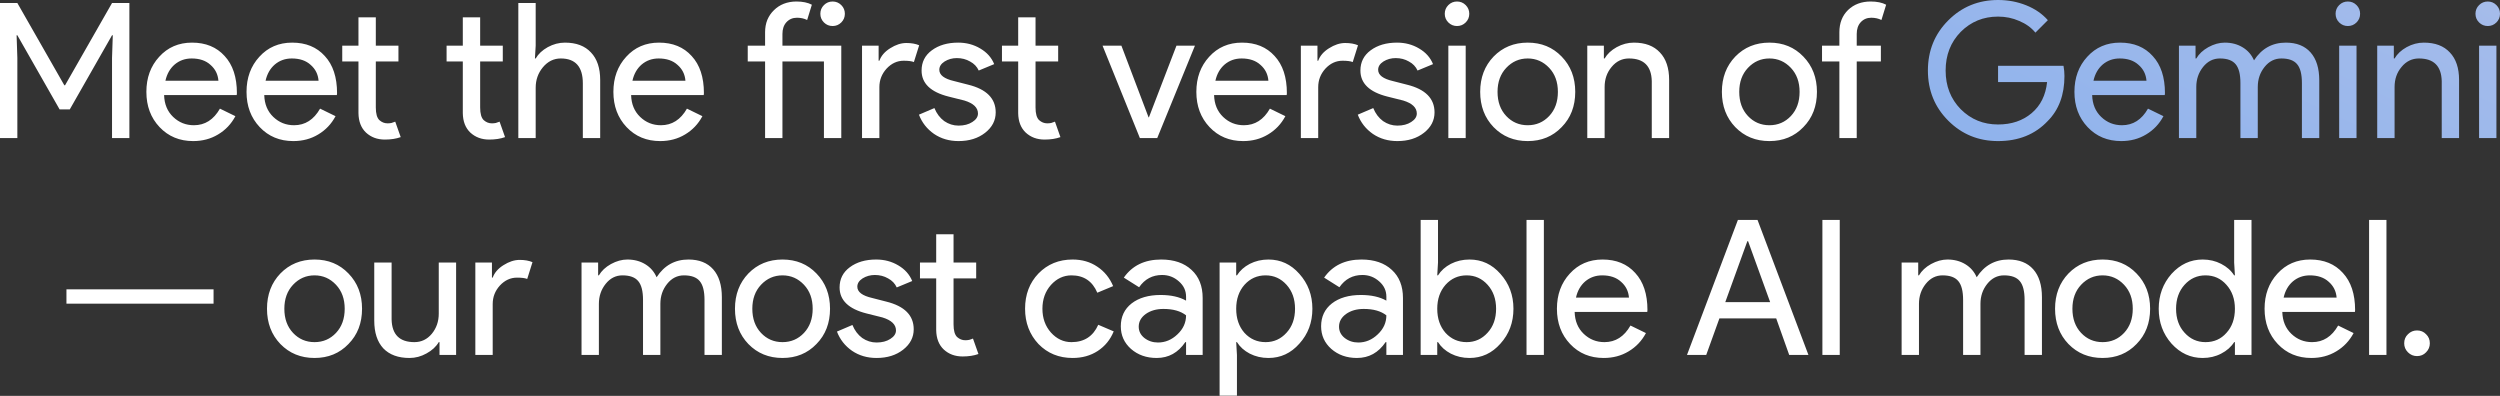 <svg width="1061" height="168" viewBox="0 0 1061 168" fill="none" xmlns="http://www.w3.org/2000/svg">
<rect x="0" y="0" width="1061" height="168" fill="#333333" stroke="none"/>
<path d="M7.364 58.593H-9.42276e-06V1.281H7.364L27.295 36.18H27.615L47.546 1.281H54.91V58.593H47.546V24.574L47.867 14.968H47.546L29.616 46.426H25.294L7.364 14.968H7.044L7.364 24.574V58.593ZM81.972 59.873C76.209 59.873 71.459 57.899 67.724 53.95C63.988 50.001 62.121 45.012 62.121 38.982C62.121 33.005 63.935 28.042 67.564 24.093C71.192 20.091 75.835 18.09 81.491 18.09C87.308 18.09 91.924 19.985 95.339 23.773C98.808 27.509 100.542 32.765 100.542 39.542L100.462 40.342H69.645C69.752 44.185 71.032 47.28 73.487 49.628C75.942 51.975 78.877 53.15 82.292 53.15C86.988 53.15 90.67 50.802 93.338 46.106L99.902 49.307C98.141 52.616 95.686 55.204 92.537 57.072C89.442 58.939 85.921 59.873 81.972 59.873ZM70.205 34.259H92.698C92.484 31.538 91.364 29.296 89.336 27.535C87.361 25.721 84.693 24.814 81.331 24.814C78.556 24.814 76.155 25.668 74.127 27.375C72.153 29.083 70.846 31.378 70.205 34.259ZM124.476 59.873C118.713 59.873 113.964 57.899 110.229 53.95C106.493 50.001 104.625 45.012 104.625 38.982C104.625 33.005 106.44 28.042 110.069 24.093C113.697 20.091 118.34 18.09 123.996 18.09C129.813 18.09 134.429 19.985 137.844 23.773C141.312 27.509 143.047 32.765 143.047 39.542L142.967 40.342H112.15C112.256 44.185 113.537 47.28 115.992 49.628C118.446 51.975 121.381 53.15 124.797 53.15C129.493 53.15 133.175 50.802 135.843 46.106L142.406 49.307C140.645 52.616 138.191 55.204 135.042 57.072C131.947 58.939 128.425 59.873 124.476 59.873ZM112.71 34.259H135.202C134.989 31.538 133.868 29.296 131.841 27.535C129.866 25.721 127.198 24.814 123.836 24.814C121.061 24.814 118.66 25.668 116.632 27.375C114.658 29.083 113.35 31.378 112.71 34.259ZM163.337 59.233C160.135 59.233 157.467 58.246 155.332 56.271C153.251 54.297 152.184 51.549 152.131 48.027V26.095H145.247V19.371H152.131V7.364H159.495V19.371H169.1V26.095H159.495V45.625C159.495 48.24 160.002 50.028 161.016 50.988C162.029 51.895 163.177 52.349 164.457 52.349C165.044 52.349 165.605 52.296 166.138 52.189C166.725 52.029 167.259 51.842 167.739 51.629L170.061 58.192C168.139 58.886 165.898 59.233 163.337 59.233ZM207.621 59.233C204.419 59.233 201.751 58.246 199.616 56.271C197.535 54.297 196.468 51.549 196.414 48.027V26.095H189.531V19.371H196.414V7.364H203.779V19.371H213.384V26.095H203.779V45.625C203.779 48.24 204.286 50.028 205.299 50.988C206.313 51.895 207.461 52.349 208.741 52.349C209.328 52.349 209.889 52.296 210.422 52.189C211.009 52.029 211.543 51.842 212.023 51.629L214.344 58.192C212.423 58.886 210.182 59.233 207.621 59.233ZM219.979 1.281H227.344V19.371L227.023 24.814H227.344C228.464 22.893 230.172 21.292 232.466 20.011C234.814 18.73 237.242 18.09 239.75 18.09C244.553 18.09 248.235 19.477 250.797 22.252C253.411 24.974 254.719 28.869 254.719 33.939V58.593H247.355V35.38C247.355 28.336 244.233 24.814 237.989 24.814C235.001 24.814 232.466 26.068 230.385 28.576C228.357 31.031 227.344 33.912 227.344 37.221V58.593H219.979V1.281ZM280.172 59.873C274.409 59.873 269.66 57.899 265.924 53.95C262.189 50.001 260.321 45.012 260.321 38.982C260.321 33.005 262.135 28.042 265.764 24.093C269.393 20.091 274.035 18.09 279.692 18.09C285.508 18.09 290.124 19.985 293.54 23.773C297.008 27.509 298.742 32.765 298.742 39.542L298.662 40.342H267.845C267.952 44.185 269.233 47.28 271.687 49.628C274.142 51.975 277.077 53.15 280.492 53.15C285.188 53.15 288.87 50.802 291.538 46.106L298.102 49.307C296.341 52.616 293.886 55.204 290.738 57.072C287.643 58.939 284.121 59.873 280.172 59.873ZM268.406 34.259H290.898C290.685 31.538 289.564 29.296 287.536 27.535C285.562 25.721 282.894 24.814 279.532 24.814C276.757 24.814 274.356 25.668 272.328 27.375C270.353 29.083 269.046 31.378 268.406 34.259ZM358.562 5.843C358.562 7.284 358.055 8.511 357.041 9.525C356.027 10.539 354.8 11.046 353.359 11.046C351.918 11.046 350.691 10.539 349.677 9.525C348.663 8.511 348.156 7.284 348.156 5.843C348.156 4.402 348.663 3.175 349.677 2.161C350.691 1.147 351.918 0.64 353.359 0.64C354.8 0.64 356.027 1.147 357.041 2.161C358.055 3.175 358.562 4.402 358.562 5.843ZM332.067 26.095V58.593H324.703V26.095H317.339V19.371H324.703V13.688C324.703 11.767 325.023 10.006 325.664 8.405C326.357 6.804 327.291 5.443 328.465 4.322C329.639 3.148 331.027 2.241 332.627 1.601C334.282 0.961 336.069 0.64 337.99 0.64C340.659 0.64 342.846 1.094 344.554 2.001L342.553 8.485C341.272 7.844 339.831 7.524 338.231 7.524C336.416 7.524 334.922 8.165 333.748 9.445C332.627 10.673 332.067 12.327 332.067 14.408V19.371H357.041V58.593H349.677V26.095H332.067ZM373.209 58.593H365.845V19.371H372.889V25.774H373.209C373.956 23.693 375.477 21.932 377.771 20.491C380.119 18.997 382.414 18.25 384.655 18.25C386.79 18.25 388.604 18.57 390.098 19.211L387.857 26.335C386.95 25.961 385.509 25.774 383.534 25.774C380.76 25.774 378.332 26.895 376.25 29.136C374.223 31.378 373.209 33.992 373.209 36.981V58.593ZM422.576 47.706C422.576 51.122 421.082 54.003 418.094 56.351C415.105 58.699 411.343 59.873 406.807 59.873C402.859 59.873 399.39 58.859 396.402 56.832C393.413 54.75 391.279 52.029 389.998 48.667L396.562 45.865C397.522 48.214 398.91 50.054 400.724 51.389C402.592 52.669 404.62 53.31 406.807 53.31C409.155 53.31 411.103 52.803 412.651 51.789C414.252 50.775 415.052 49.574 415.052 48.187C415.052 45.679 413.131 43.838 409.289 42.664L402.565 40.983C394.934 39.062 391.119 35.38 391.119 29.937C391.119 26.361 392.559 23.506 395.441 21.372C398.376 19.184 402.111 18.09 406.647 18.09C410.116 18.09 413.238 18.917 416.012 20.572C418.841 22.226 420.815 24.44 421.936 27.215L415.372 29.937C414.625 28.282 413.398 27.002 411.69 26.095C410.036 25.134 408.168 24.654 406.087 24.654C404.166 24.654 402.432 25.134 400.884 26.095C399.39 27.055 398.643 28.229 398.643 29.616C398.643 31.858 400.751 33.459 404.966 34.419L410.89 35.94C418.681 37.861 422.576 41.783 422.576 47.706ZM443.323 59.233C440.121 59.233 437.453 58.246 435.319 56.271C433.238 54.297 432.17 51.549 432.117 48.027V26.095H425.233V19.371H432.117V7.364H439.481V19.371H449.086V26.095H439.481V45.625C439.481 48.24 439.988 50.028 441.002 50.988C442.016 51.895 443.163 52.349 444.444 52.349C445.031 52.349 445.591 52.296 446.125 52.189C446.712 52.029 447.245 51.842 447.726 51.629L450.047 58.192C448.126 58.886 445.885 59.233 443.323 59.233ZM491.129 58.593H483.765L467.916 19.371H475.921L487.447 49.788H487.607L499.294 19.371H507.138L491.129 58.593ZM527.581 59.873C521.818 59.873 517.069 57.899 513.333 53.95C509.598 50.001 507.73 45.012 507.73 38.982C507.73 33.005 509.545 28.042 513.173 24.093C516.802 20.091 521.444 18.09 527.101 18.09C532.917 18.09 537.533 19.985 540.949 23.773C544.417 27.509 546.151 32.765 546.151 39.542L546.071 40.342H515.254C515.361 44.185 516.642 47.28 519.096 49.628C521.551 51.975 524.486 53.15 527.901 53.15C532.597 53.15 536.279 50.802 538.947 46.106L545.511 49.307C543.75 52.616 541.295 55.204 538.147 57.072C535.052 58.939 531.53 59.873 527.581 59.873ZM515.815 34.259H538.307C538.094 31.538 536.973 29.296 534.945 27.535C532.971 25.721 530.303 24.814 526.941 24.814C524.166 24.814 521.765 25.668 519.737 27.375C517.762 29.083 516.455 31.378 515.815 34.259ZM559.449 58.593H552.085V19.371H559.129V25.774H559.449C560.197 23.693 561.717 21.932 564.012 20.491C566.36 18.997 568.655 18.25 570.896 18.25C573.03 18.25 574.845 18.57 576.339 19.211L574.098 26.335C573.19 25.961 571.75 25.774 569.775 25.774C567 25.774 564.572 26.895 562.491 29.136C560.463 31.378 559.449 33.992 559.449 36.981V58.593ZM608.817 47.706C608.817 51.122 607.323 54.003 604.334 56.351C601.346 58.699 597.584 59.873 593.048 59.873C589.099 59.873 585.631 58.859 582.642 56.832C579.654 54.75 577.52 52.029 576.239 48.667L582.802 45.865C583.763 48.214 585.15 50.054 586.965 51.389C588.832 52.669 590.86 53.31 593.048 53.31C595.396 53.31 597.344 52.803 598.891 51.789C600.492 50.775 601.293 49.574 601.293 48.187C601.293 45.679 599.372 43.838 595.53 42.664L588.806 40.983C581.175 39.062 577.359 35.38 577.359 29.937C577.359 26.361 578.8 23.506 581.682 21.372C584.617 19.184 588.352 18.09 592.888 18.09C596.357 18.09 599.478 18.917 602.253 20.572C605.081 22.226 607.056 24.44 608.177 27.215L601.613 29.937C600.866 28.282 599.638 27.002 597.931 26.095C596.277 25.134 594.409 24.654 592.328 24.654C590.407 24.654 588.672 25.134 587.125 26.095C585.631 27.055 584.884 28.229 584.884 29.616C584.884 31.858 586.991 33.459 591.207 34.419L597.13 35.94C604.921 37.861 608.817 41.783 608.817 47.706ZM623.561 5.843C623.561 7.284 623.054 8.511 622.04 9.525C621.026 10.539 619.799 11.046 618.358 11.046C616.917 11.046 615.69 10.539 614.676 9.525C613.662 8.511 613.155 7.284 613.155 5.843C613.155 4.402 613.662 3.175 614.676 2.161C615.69 1.147 616.917 0.64 618.358 0.64C619.799 0.64 621.026 1.147 622.04 2.161C623.054 3.175 623.561 4.402 623.561 5.843ZM622.04 19.371V58.593H614.676V19.371H622.04ZM628.191 38.982C628.191 32.952 630.085 27.962 633.874 24.013C637.716 20.064 642.545 18.09 648.362 18.09C654.178 18.09 658.981 20.064 662.77 24.013C666.612 27.962 668.533 32.952 668.533 38.982C668.533 45.065 666.612 50.054 662.77 53.95C658.981 57.899 654.178 59.873 648.362 59.873C642.545 59.873 637.716 57.899 633.874 53.95C630.085 50.001 628.191 45.012 628.191 38.982ZM635.555 38.982C635.555 43.197 636.782 46.613 639.237 49.227C641.692 51.842 644.733 53.15 648.362 53.15C651.991 53.15 655.032 51.842 657.487 49.227C659.942 46.613 661.169 43.197 661.169 38.982C661.169 34.819 659.942 31.431 657.487 28.816C654.979 26.148 651.937 24.814 648.362 24.814C644.787 24.814 641.745 26.148 639.237 28.816C636.782 31.431 635.555 34.819 635.555 38.982ZM673.64 19.371H680.684V24.814H681.004C682.125 22.893 683.833 21.292 686.127 20.011C688.475 18.73 690.903 18.09 693.411 18.09C698.214 18.09 701.896 19.477 704.457 22.252C707.072 24.974 708.38 28.869 708.38 33.939V58.593H701.015V34.419C700.855 28.016 697.627 24.814 691.33 24.814C688.395 24.814 685.94 26.015 683.966 28.416C681.992 30.764 681.004 33.592 681.004 36.901V58.593H673.64V19.371ZM730.769 38.982C730.769 32.952 732.664 27.962 736.453 24.013C740.295 20.064 745.124 18.09 750.941 18.09C756.757 18.09 761.56 20.064 765.349 24.013C769.191 27.962 771.112 32.952 771.112 38.982C771.112 45.065 769.191 50.054 765.349 53.95C761.56 57.899 756.757 59.873 750.941 59.873C745.124 59.873 740.295 57.899 736.453 53.95C732.664 50.001 730.769 45.012 730.769 38.982ZM738.134 38.982C738.134 43.197 739.361 46.613 741.816 49.227C744.27 51.842 747.312 53.15 750.941 53.15C754.569 53.15 757.611 51.842 760.066 49.227C762.52 46.613 763.748 43.197 763.748 38.982C763.748 34.819 762.52 31.431 760.066 28.816C757.558 26.148 754.516 24.814 750.941 24.814C747.365 24.814 744.324 26.148 741.816 28.816C739.361 31.431 738.134 34.819 738.134 38.982ZM793.918 0.64C796.586 0.64 798.774 1.094 800.482 2.001L798.481 8.485C797.2 7.844 795.759 7.524 794.158 7.524C792.344 7.524 790.85 8.165 789.676 9.445C788.555 10.673 787.995 12.327 787.995 14.408V19.371H798.241V26.095H787.995V58.593H780.631V26.095H773.267V19.371H780.631V13.688C780.631 9.792 781.858 6.644 784.313 4.242C786.821 1.841 790.023 0.64 793.918 0.64ZM90.634 128.871H28.2V122.788H90.634V128.871ZM113.313 131.033C113.313 125.003 115.207 120.013 118.996 116.064C122.838 112.116 127.668 110.141 133.484 110.141C139.301 110.141 144.104 112.116 147.892 116.064C151.734 120.013 153.655 125.003 153.655 131.033C153.655 137.116 151.734 142.105 147.892 146.001C144.104 149.95 139.301 151.924 133.484 151.924C127.668 151.924 122.838 149.95 118.996 146.001C115.207 142.052 113.313 137.063 113.313 131.033ZM120.677 131.033C120.677 135.248 121.905 138.664 124.359 141.278C126.814 143.893 129.856 145.201 133.484 145.201C137.113 145.201 140.155 143.893 142.609 141.278C145.064 138.664 146.291 135.248 146.291 131.033C146.291 126.87 145.064 123.482 142.609 120.867C140.101 118.199 137.06 116.865 133.484 116.865C129.909 116.865 126.867 118.199 124.359 120.867C121.905 123.482 120.677 126.87 120.677 131.033ZM193.573 150.644H186.529V145.201H186.209C185.088 147.122 183.354 148.722 181.006 150.003C178.711 151.284 176.31 151.924 173.802 151.924C168.999 151.924 165.29 150.564 162.675 147.842C160.114 145.067 158.833 141.145 158.833 136.075V111.422H166.197V135.595C166.358 141.999 169.586 145.201 175.883 145.201C178.818 145.201 181.272 144.027 183.247 141.679C185.221 139.277 186.209 136.422 186.209 133.114V111.422H193.573V150.644ZM209.101 150.644H201.736V111.422H208.78V117.825H209.101C209.848 115.744 211.369 113.983 213.663 112.542C216.011 111.048 218.306 110.301 220.547 110.301C222.681 110.301 224.496 110.621 225.99 111.262L223.749 118.386C222.842 118.012 221.401 117.825 219.426 117.825C216.651 117.825 214.223 118.946 212.142 121.187C210.114 123.428 209.101 126.043 209.101 129.032V150.644ZM254.166 150.644H246.802V111.422H253.846V116.865H254.166C255.287 114.944 256.994 113.343 259.289 112.062C261.637 110.781 263.958 110.141 266.253 110.141C269.134 110.141 271.669 110.808 273.857 112.142C276.045 113.476 277.646 115.317 278.66 117.665C281.915 112.649 286.424 110.141 292.187 110.141C296.723 110.141 300.218 111.529 302.673 114.303C305.128 117.078 306.355 121.027 306.355 126.15V150.644H298.991V127.271C298.991 123.589 298.324 120.947 296.99 119.346C295.656 117.692 293.415 116.865 290.266 116.865C287.438 116.865 285.063 118.066 283.142 120.467C281.221 122.868 280.261 125.696 280.261 128.952V150.644H272.897V127.271C272.897 123.589 272.23 120.947 270.895 119.346C269.561 117.692 267.32 116.865 264.172 116.865C261.343 116.865 258.969 118.066 257.048 120.467C255.127 122.868 254.166 125.696 254.166 128.952V150.644ZM311.923 131.033C311.923 125.003 313.818 120.013 317.606 116.064C321.448 112.116 326.278 110.141 332.094 110.141C337.911 110.141 342.714 112.116 346.502 116.064C350.344 120.013 352.266 125.003 352.266 131.033C352.266 137.116 350.344 142.105 346.502 146.001C342.714 149.95 337.911 151.924 332.094 151.924C326.278 151.924 321.448 149.95 317.606 146.001C313.818 142.052 311.923 137.063 311.923 131.033ZM319.287 131.033C319.287 135.248 320.515 138.664 322.969 141.278C325.424 143.893 328.466 145.201 332.094 145.201C335.723 145.201 338.765 143.893 341.219 141.278C343.674 138.664 344.901 135.248 344.901 131.033C344.901 126.87 343.674 123.482 341.219 120.867C338.711 118.199 335.67 116.865 332.094 116.865C328.519 116.865 325.477 118.199 322.969 120.867C320.515 123.482 319.287 126.87 319.287 131.033ZM387.78 139.758C387.78 143.173 386.286 146.054 383.298 148.402C380.309 150.75 376.547 151.924 372.012 151.924C368.063 151.924 364.594 150.91 361.606 148.883C358.617 146.801 356.483 144.08 355.202 140.718L361.766 137.917C362.726 140.264 364.114 142.105 365.928 143.44C367.796 144.72 369.824 145.361 372.012 145.361C374.359 145.361 376.307 144.854 377.855 143.84C379.456 142.826 380.256 141.625 380.256 140.238C380.256 137.73 378.335 135.889 374.493 134.715L367.769 133.034C360.138 131.113 356.323 127.431 356.323 121.988C356.323 118.412 357.764 115.557 360.645 113.423C363.58 111.235 367.316 110.141 371.851 110.141C375.32 110.141 378.442 110.968 381.217 112.622C384.045 114.277 386.019 116.491 387.14 119.266L380.576 121.988C379.829 120.333 378.602 119.053 376.894 118.146C375.24 117.185 373.372 116.705 371.291 116.705C369.37 116.705 367.636 117.185 366.088 118.146C364.594 119.106 363.847 120.28 363.847 121.667C363.847 123.909 365.955 125.51 370.17 126.47L376.094 127.991C383.885 129.912 387.78 133.834 387.78 139.758ZM408.527 151.284C405.326 151.284 402.657 150.297 400.523 148.322C398.442 146.348 397.375 143.6 397.321 140.078V118.146H390.437V111.422H397.321V99.415H404.685V111.422H414.291V118.146H404.685V137.676C404.685 140.291 405.192 142.079 406.206 143.039C407.22 143.947 408.367 144.4 409.648 144.4C410.235 144.4 410.795 144.347 411.329 144.24C411.916 144.08 412.45 143.893 412.93 143.68L415.251 150.243C413.33 150.937 411.089 151.284 408.527 151.284ZM455.213 151.924C449.396 151.924 444.567 149.95 440.725 146.001C436.936 141.945 435.041 136.956 435.041 131.033C435.041 125.003 436.936 120.013 440.725 116.064C444.567 112.116 449.396 110.141 455.213 110.141C459.215 110.141 462.71 111.155 465.698 113.183C468.687 115.157 470.928 117.905 472.422 121.427L465.698 124.229C463.617 119.32 459.962 116.865 454.732 116.865C451.371 116.865 448.462 118.226 446.008 120.947C443.606 123.669 442.406 127.03 442.406 131.033C442.406 135.035 443.606 138.397 446.008 141.118C448.462 143.84 451.371 145.201 454.732 145.201C460.122 145.201 463.911 142.746 466.099 137.836L472.662 140.638C471.222 144.16 468.954 146.935 465.859 148.963C462.817 150.937 459.268 151.924 455.213 151.924ZM483.274 138.637C483.274 140.558 484.075 142.159 485.676 143.44C487.33 144.72 489.251 145.361 491.439 145.361C494.534 145.361 497.282 144.213 499.684 141.919C502.138 139.624 503.366 136.929 503.366 133.834C501.071 132.02 497.869 131.113 493.76 131.113C490.772 131.113 488.264 131.833 486.236 133.274C484.262 134.715 483.274 136.502 483.274 138.637ZM492.8 110.141C498.243 110.141 502.538 111.609 505.687 114.544C508.835 117.425 510.409 121.401 510.409 126.47V150.644H503.366V145.201H503.045C500.004 149.683 495.948 151.924 490.879 151.924C486.556 151.924 482.928 150.644 479.993 148.082C477.111 145.521 475.67 142.319 475.67 138.477C475.67 134.421 477.191 131.193 480.233 128.791C483.328 126.39 487.437 125.189 492.56 125.189C496.935 125.189 500.537 125.99 503.366 127.591V125.91C503.366 123.348 502.352 121.187 500.324 119.426C498.296 117.612 495.921 116.705 493.2 116.705C489.091 116.705 485.836 118.439 483.435 121.908L476.951 117.825C480.526 112.703 485.809 110.141 492.8 110.141ZM537.126 145.201C540.648 145.201 543.609 143.866 546.01 141.198C548.412 138.584 549.612 135.195 549.612 131.033C549.612 126.924 548.412 123.535 546.01 120.867C543.609 118.199 540.648 116.865 537.126 116.865C533.55 116.865 530.562 118.199 528.161 120.867C525.813 123.535 524.639 126.924 524.639 131.033C524.639 135.195 525.813 138.61 528.161 141.278C530.562 143.893 533.55 145.201 537.126 145.201ZM538.326 151.924C535.445 151.924 532.803 151.311 530.402 150.083C528.054 148.856 526.24 147.228 524.959 145.201H524.639L524.959 150.644V167.933H517.595V111.422H524.639V116.865H524.959C526.24 114.837 528.054 113.209 530.402 111.982C532.803 110.755 535.445 110.141 538.326 110.141C543.502 110.141 547.878 112.169 551.454 116.224C555.136 120.333 556.977 125.269 556.977 131.033C556.977 136.849 555.136 141.785 551.454 145.841C547.878 149.896 543.502 151.924 538.326 151.924ZM568.284 138.637C568.284 140.558 569.084 142.159 570.685 143.44C572.34 144.72 574.261 145.361 576.449 145.361C579.544 145.361 582.292 144.213 584.693 141.919C587.148 139.624 588.375 136.929 588.375 133.834C586.081 132.02 582.879 131.113 578.77 131.113C575.782 131.113 573.273 131.833 571.246 133.274C569.271 134.715 568.284 136.502 568.284 138.637ZM577.809 110.141C583.252 110.141 587.548 111.609 590.696 114.544C593.845 117.425 595.419 121.401 595.419 126.47V150.644H588.375V145.201H588.055C585.013 149.683 580.958 151.924 575.888 151.924C571.566 151.924 567.937 150.644 565.002 148.082C562.121 145.521 560.68 142.319 560.68 138.477C560.68 134.421 562.201 131.193 565.242 128.791C568.337 126.39 572.446 125.189 577.569 125.189C581.945 125.189 585.547 125.99 588.375 127.591V125.91C588.375 123.348 587.361 121.187 585.333 119.426C583.306 117.612 580.931 116.705 578.21 116.705C574.101 116.705 570.845 118.439 568.444 121.908L561.961 117.825C565.536 112.703 570.819 110.141 577.809 110.141ZM623.656 151.924C620.774 151.924 618.133 151.311 615.732 150.083C613.384 148.856 611.569 147.228 610.289 145.201H609.968V150.644H602.925V93.332H610.289V111.422L609.968 116.865H610.289C611.569 114.837 613.384 113.209 615.732 111.982C618.133 110.755 620.774 110.141 623.656 110.141C628.832 110.141 633.208 112.169 636.783 116.224C640.465 120.333 642.306 125.269 642.306 131.033C642.306 136.849 640.465 141.785 636.783 145.841C633.208 149.896 628.832 151.924 623.656 151.924ZM622.455 145.201C625.977 145.201 628.939 143.866 631.34 141.198C633.742 138.584 634.942 135.195 634.942 131.033C634.942 126.924 633.742 123.535 631.34 120.867C628.939 118.199 625.977 116.865 622.455 116.865C618.88 116.865 615.892 118.199 613.49 120.867C611.142 123.535 609.968 126.924 609.968 131.033C609.968 135.195 611.142 138.61 613.49 141.278C615.892 143.893 618.88 145.201 622.455 145.201ZM655.217 93.332V150.644H647.853V93.332H655.217ZM680.608 151.924C674.845 151.924 670.096 149.95 666.36 146.001C662.625 142.052 660.757 137.063 660.757 131.033C660.757 125.056 662.572 120.093 666.2 116.144C669.829 112.142 674.471 110.141 680.128 110.141C685.945 110.141 690.56 112.035 693.976 115.824C697.444 119.56 699.179 124.816 699.179 131.593L699.098 132.393H668.281C668.388 136.236 669.669 139.331 672.124 141.679C674.578 144.027 677.513 145.201 680.928 145.201C685.624 145.201 689.306 142.853 691.975 138.157L698.538 141.358C696.777 144.667 694.322 147.255 691.174 149.123C688.079 150.99 684.557 151.924 680.608 151.924ZM668.842 126.31H691.334C691.121 123.589 690 121.347 687.972 119.586C685.998 117.772 683.33 116.865 679.968 116.865C677.193 116.865 674.792 117.719 672.764 119.426C670.789 121.134 669.482 123.428 668.842 126.31ZM741.569 102.377L732.204 128.231H751.254L741.889 102.377H741.569ZM724.119 150.644H715.955L737.567 93.332H745.891L767.503 150.644H759.339L753.816 135.115H729.722L724.119 150.644ZM780.788 150.644H773.424V93.332H780.788V150.644ZM814.411 150.644H807.047V111.422H814.091V116.865H814.411C815.532 114.944 817.239 113.343 819.534 112.062C821.882 110.781 824.203 110.141 826.498 110.141C829.379 110.141 831.914 110.808 834.102 112.142C836.29 113.476 837.891 115.317 838.905 117.665C842.16 112.649 846.669 110.141 852.432 110.141C856.968 110.141 860.463 111.529 862.918 114.303C865.373 117.078 866.6 121.027 866.6 126.15V150.644H859.236V127.271C859.236 123.589 858.569 120.947 857.235 119.346C855.901 117.692 853.66 116.865 850.511 116.865C847.683 116.865 845.308 118.066 843.387 120.467C841.466 122.868 840.506 125.696 840.506 128.952V150.644H833.142V127.271C833.142 123.589 832.474 120.947 831.14 119.346C829.806 117.692 827.565 116.865 824.417 116.865C821.588 116.865 819.214 118.066 817.293 120.467C815.372 122.868 814.411 125.696 814.411 128.952V150.644ZM872.168 131.033C872.168 125.003 874.062 120.013 877.851 116.064C881.693 112.116 886.523 110.141 892.339 110.141C898.156 110.141 902.959 112.116 906.747 116.064C910.589 120.013 912.51 125.003 912.51 131.033C912.51 137.116 910.589 142.105 906.747 146.001C902.959 149.95 898.156 151.924 892.339 151.924C886.523 151.924 881.693 149.95 877.851 146.001C874.062 142.052 872.168 137.063 872.168 131.033ZM879.532 131.033C879.532 135.248 880.76 138.664 883.214 141.278C885.669 143.893 888.711 145.201 892.339 145.201C895.968 145.201 899.01 143.893 901.464 141.278C903.919 138.664 905.146 135.248 905.146 131.033C905.146 126.87 903.919 123.482 901.464 120.867C898.956 118.199 895.915 116.865 892.339 116.865C888.764 116.865 885.722 118.199 883.214 120.867C880.76 123.482 879.532 126.87 879.532 131.033ZM936.009 145.201C939.638 145.201 942.599 143.893 944.894 141.278C947.295 138.664 948.496 135.248 948.496 131.033C948.496 126.924 947.295 123.535 944.894 120.867C942.546 118.199 939.584 116.865 936.009 116.865C932.487 116.865 929.526 118.199 927.124 120.867C924.723 123.535 923.522 126.924 923.522 131.033C923.522 135.195 924.723 138.584 927.124 141.198C929.526 143.866 932.487 145.201 936.009 145.201ZM934.808 151.924C929.686 151.924 925.283 149.896 921.601 145.841C917.972 141.732 916.158 136.796 916.158 131.033C916.158 125.269 917.972 120.333 921.601 116.224C925.283 112.169 929.686 110.141 934.808 110.141C937.69 110.141 940.305 110.755 942.653 111.982C945.054 113.209 946.895 114.837 948.176 116.865H948.496L948.176 111.422V93.332H955.54V150.644H948.496V145.201H948.176C946.895 147.228 945.054 148.856 942.653 150.083C940.305 151.311 937.69 151.924 934.808 151.924ZM980.937 151.924C975.174 151.924 970.425 149.95 966.689 146.001C962.954 142.052 961.086 137.063 961.086 131.033C961.086 125.056 962.901 120.093 966.529 116.144C970.158 112.142 974.8 110.141 980.457 110.141C986.273 110.141 990.889 112.035 994.305 115.824C997.773 119.56 999.507 124.816 999.507 131.593L999.427 132.393H968.61C968.717 136.236 969.998 139.331 972.452 141.679C974.907 144.027 977.842 145.201 981.257 145.201C985.953 145.201 989.635 142.853 992.303 138.157L998.867 141.358C997.106 144.667 994.651 147.255 991.503 149.123C988.408 150.99 984.886 151.924 980.937 151.924ZM969.171 126.31H991.663C991.45 123.589 990.329 121.347 988.301 119.586C986.327 117.772 983.659 116.865 980.297 116.865C977.522 116.865 975.121 117.719 973.093 119.426C971.118 121.134 969.811 123.428 969.171 126.31ZM1012.81 93.332V150.644H1005.44V93.332H1012.81ZM1031.22 145.681C1031.22 147.175 1030.69 148.456 1029.62 149.523C1028.61 150.59 1027.33 151.124 1025.78 151.124C1024.29 151.124 1023.01 150.59 1021.94 149.523C1020.87 148.456 1020.34 147.175 1020.34 145.681C1020.34 144.133 1020.87 142.853 1021.94 141.839C1023.01 140.771 1024.29 140.238 1025.78 140.238C1027.33 140.238 1028.61 140.771 1029.62 141.839C1030.69 142.853 1031.22 144.133 1031.22 145.681Z" fill="white"/>
<path d="M876.153 32.258C876.153 40.262 873.778 46.639 869.029 51.389C863.692 57.045 856.675 59.873 847.977 59.873C839.652 59.873 832.608 56.992 826.845 51.228C821.082 45.465 818.2 38.368 818.2 29.937C818.2 21.505 821.082 14.408 826.845 8.645C832.608 2.882 839.652 5.43896e-05 847.977 5.43896e-05C852.193 5.43896e-05 856.168 0.747 859.904 2.241C863.639 3.735 866.707 5.843 869.109 8.565L863.826 13.848C862.065 11.713 859.77 10.059 856.942 8.885C854.167 7.658 851.179 7.044 847.977 7.044C841.733 7.044 836.451 9.205 832.128 13.528C827.859 17.903 825.725 23.373 825.725 29.937C825.725 36.5 827.859 41.97 832.128 46.346C836.451 50.668 841.733 52.829 847.977 52.829C853.687 52.829 858.436 51.228 862.225 48.027C866.014 44.825 868.201 40.422 868.788 34.819H847.977V27.936H875.752C876.019 29.43 876.153 30.87 876.153 32.258ZM900.238 59.873C894.475 59.873 889.725 57.899 885.99 53.95C882.254 50.001 880.387 45.012 880.387 38.982C880.387 33.005 882.201 28.042 885.83 24.093C889.458 20.091 894.101 18.09 899.758 18.09C905.574 18.09 910.19 19.985 913.605 23.773C917.074 27.509 918.808 32.765 918.808 39.542L918.728 40.342H887.911C888.018 44.185 889.298 47.28 891.753 49.628C894.208 51.975 897.143 53.15 900.558 53.15C905.254 53.15 908.936 50.802 911.604 46.106L918.168 49.307C916.407 52.616 913.952 55.204 910.804 57.072C907.709 58.939 904.187 59.873 900.238 59.873ZM888.471 34.259H910.964C910.75 31.538 909.63 29.296 907.602 27.535C905.627 25.721 902.959 24.814 899.597 24.814C896.823 24.814 894.421 25.668 892.393 27.375C890.419 29.083 889.112 31.378 888.471 34.259ZM932.106 58.593H924.742V19.371H931.786V24.814H932.106C933.227 22.893 934.934 21.292 937.229 20.011C939.577 18.73 941.898 18.09 944.193 18.09C947.074 18.09 949.609 18.757 951.797 20.091C953.985 21.425 955.586 23.266 956.6 25.614C959.855 20.598 964.364 18.09 970.127 18.09C974.663 18.09 978.158 19.477 980.613 22.252C983.068 25.027 984.295 28.976 984.295 34.099V58.593H976.931V35.22C976.931 31.538 976.264 28.896 974.93 27.295C973.596 25.641 971.355 24.814 968.206 24.814C965.378 24.814 963.003 26.015 961.082 28.416C959.161 30.817 958.201 33.645 958.201 36.901V58.593H950.836V35.22C950.836 31.538 950.169 28.896 948.835 27.295C947.501 25.641 945.26 24.814 942.112 24.814C939.283 24.814 936.909 26.015 934.988 28.416C933.067 30.817 932.106 33.645 932.106 36.901V58.593ZM1001.63 5.843C1001.63 7.284 1001.12 8.511 1000.11 9.525C999.095 10.539 997.867 11.046 996.427 11.046C994.986 11.046 993.759 10.539 992.745 9.525C991.731 8.511 991.224 7.284 991.224 5.843C991.224 4.402 991.731 3.175 992.745 2.161C993.759 1.147 994.986 0.64 996.427 0.64C997.867 0.64 999.095 1.147 1000.11 2.161C1001.12 3.175 1001.63 4.402 1001.63 5.843ZM1000.11 19.371V58.593H992.745V19.371H1000.11ZM1008.89 19.371H1015.94V24.814H1016.26C1017.38 22.893 1019.08 21.292 1021.38 20.011C1023.73 18.73 1026.15 18.09 1028.66 18.09C1033.47 18.09 1037.15 19.477 1039.71 22.252C1042.32 24.974 1043.63 28.869 1043.63 33.939V58.593H1036.27V34.419C1036.11 28.016 1032.88 24.814 1026.58 24.814C1023.65 24.814 1021.19 26.015 1019.22 28.416C1017.24 30.764 1016.26 33.592 1016.26 36.901V58.593H1008.89V19.371ZM1061 5.843C1061 7.284 1060.49 8.511 1059.48 9.525C1058.47 10.539 1057.24 11.046 1055.8 11.046C1054.36 11.046 1053.13 10.539 1052.12 9.525C1051.1 8.511 1050.59 7.284 1050.59 5.843C1050.59 4.402 1051.1 3.175 1052.12 2.161C1053.13 1.147 1054.36 0.64 1055.8 0.64C1057.24 0.64 1058.47 1.147 1059.48 2.161C1060.49 3.175 1061 4.402 1061 5.843ZM1059.48 19.371V58.593H1052.12V19.371H1059.48Z" fill="url(#paint0_linear_1_260)"/>
<defs>
<linearGradient id="paint0_linear_1_260" x1="162.311" y1="246.496" x2="421.34" y2="-313.2" gradientUnits="userSpaceOnUse">
<stop stop-color="#4B97F3"/>
<stop offset="1" stop-color="#A8BDEA"/>
</linearGradient>
</defs>
</svg>
